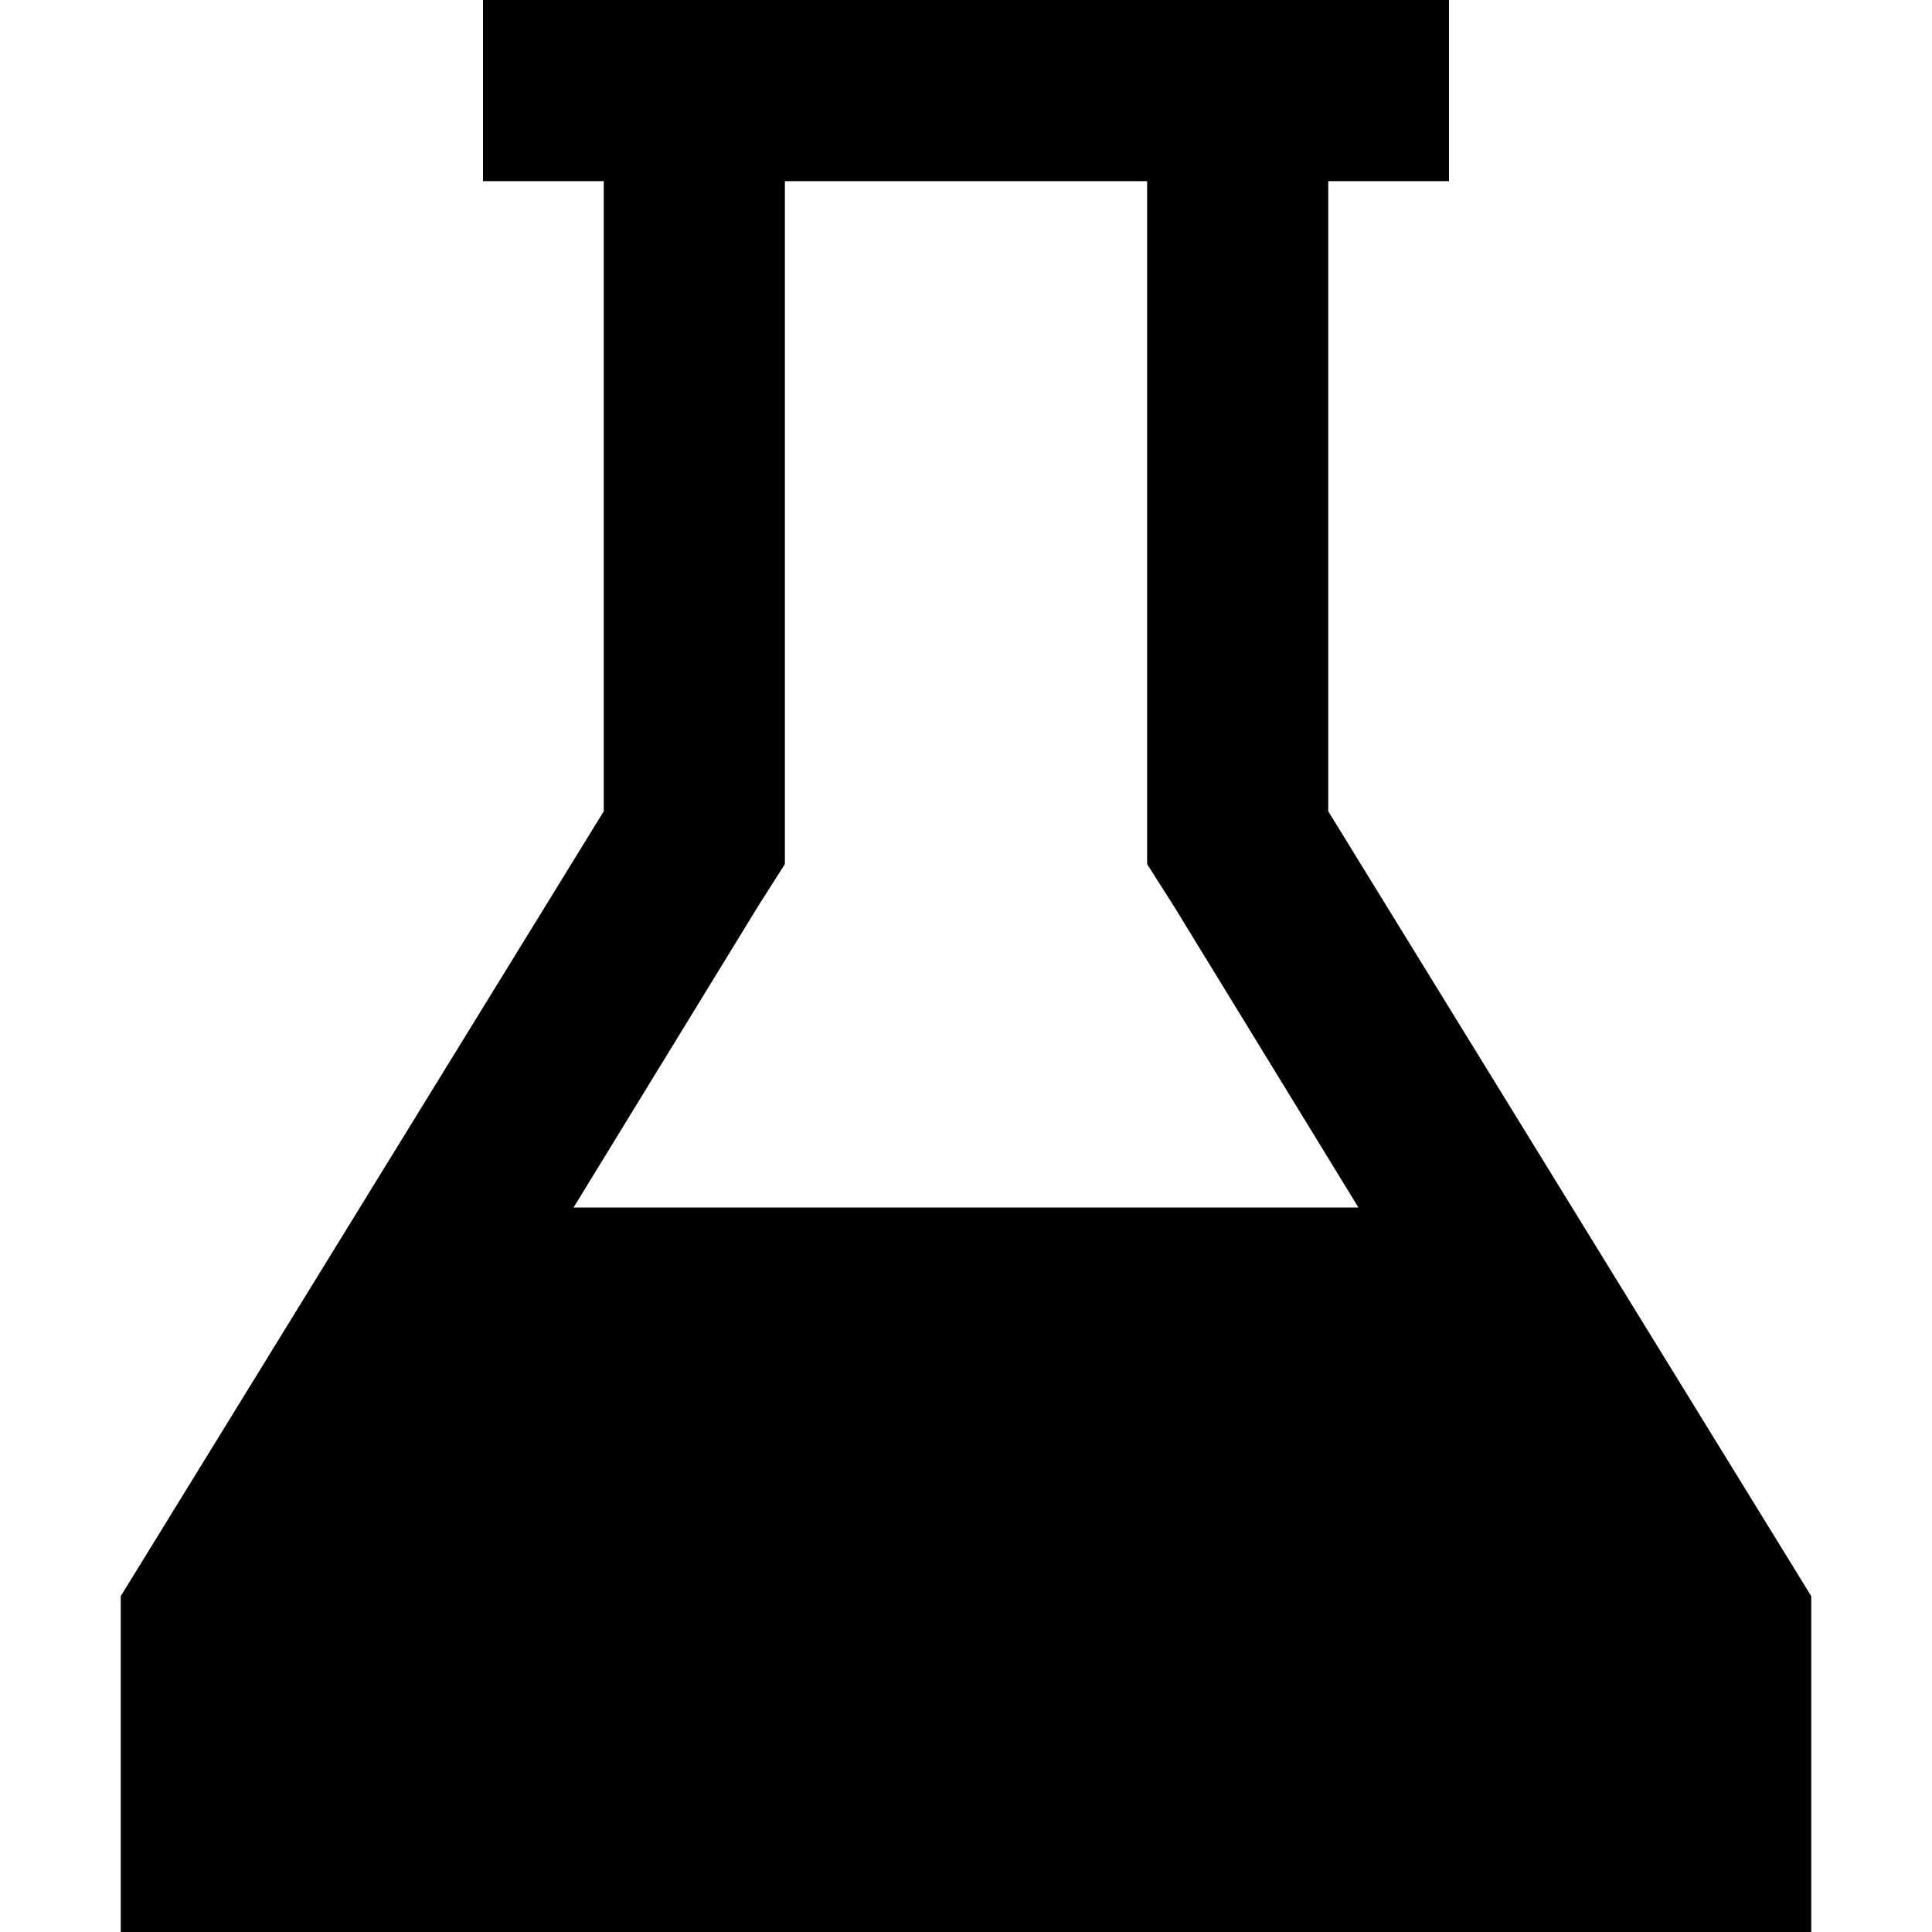<svg xmlns="http://www.w3.org/2000/svg" viewBox="0 0 512 512">
  <path d="M 304 215 L 304 48 L 208 48 L 208 215 L 208 229 L 201 240 L 152 320 L 360 320 L 311 240 L 304 229 L 304 215 L 304 215 Z M 352 48 L 352 215 L 480 423 L 480 464 L 480 512 L 432 512 L 80 512 L 32 512 L 32 464 L 32 423 L 160 215 L 160 48 L 152 48 L 128 48 L 128 0 L 152 0 L 160 0 L 208 0 L 304 0 L 352 0 L 360 0 L 384 0 L 384 48 L 360 48 L 352 48 L 352 48 Z" />
</svg>